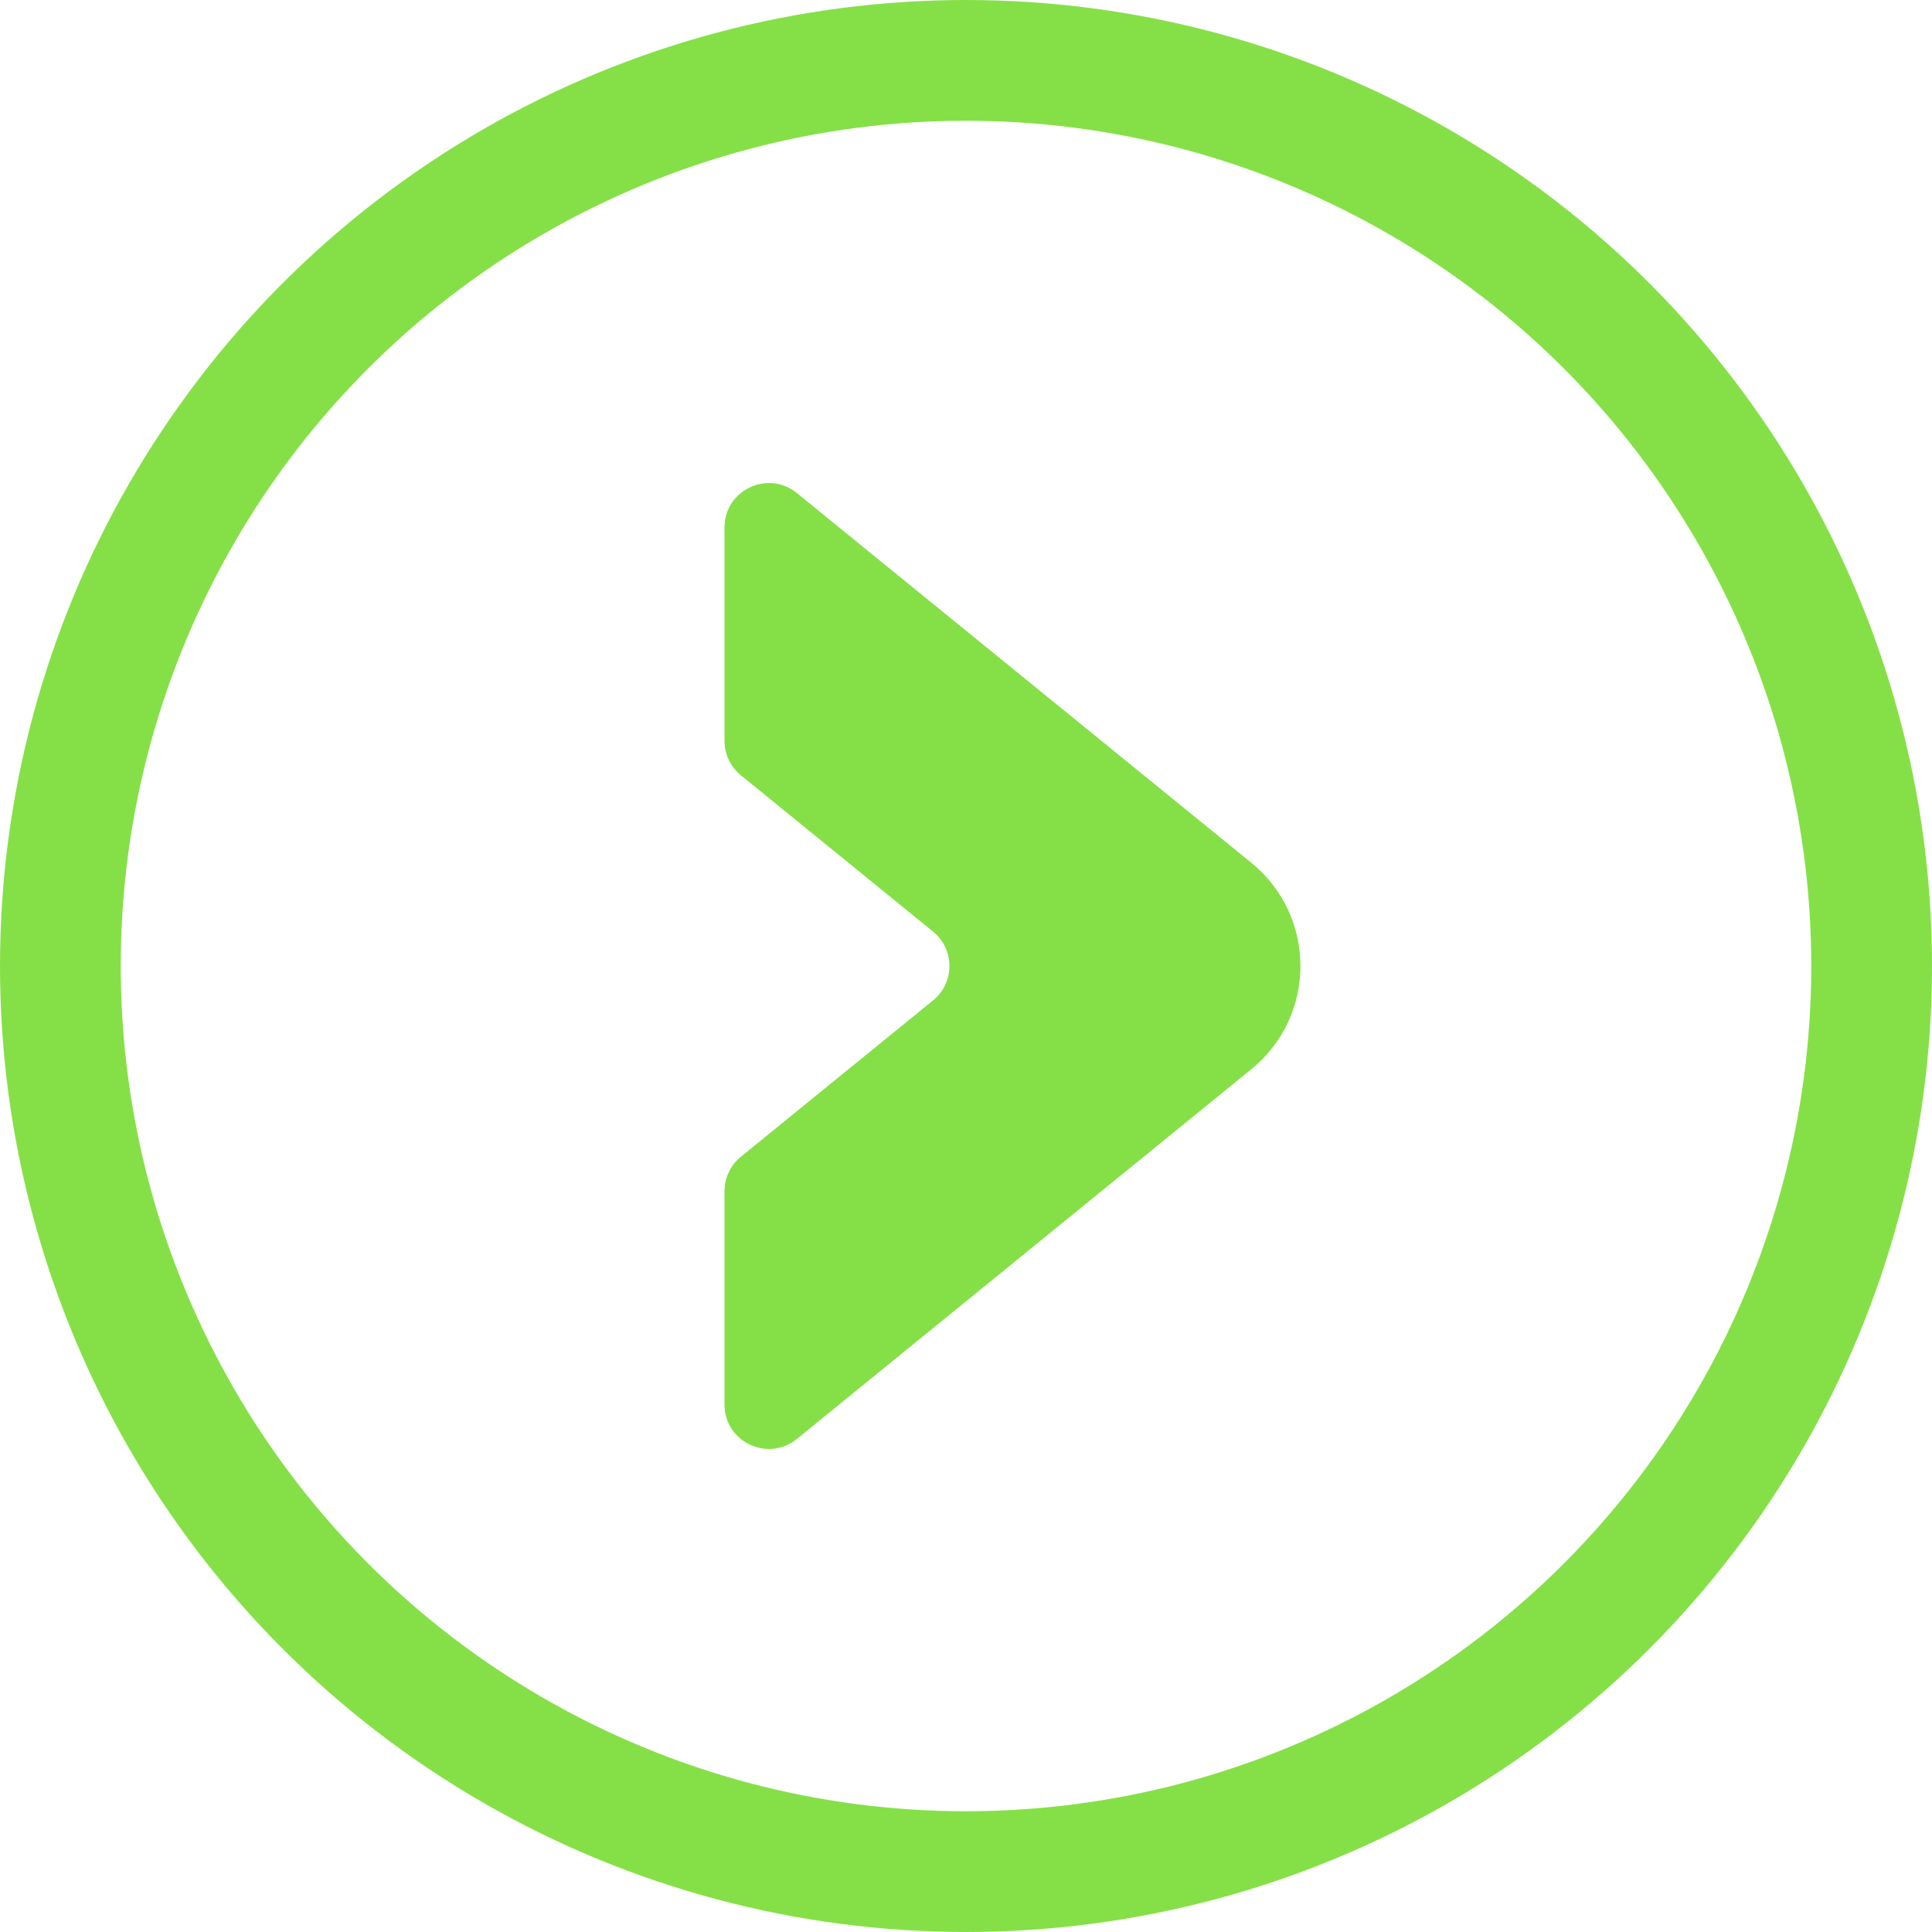 <svg width="16" height="16" viewBox="0 0 16 16" fill="none" xmlns="http://www.w3.org/2000/svg">
<circle cx="8" cy="8" r="7.5" stroke="#85E047"/>
<path d="M10.364 7.146L6.599 4.083C6.359 3.888 6 4.059 6 4.368V6.136C6 6.246 6.05 6.351 6.135 6.42L7.727 7.715C7.908 7.862 7.908 8.138 7.727 8.285L6.135 9.58C6.05 9.649 6 9.754 6 9.864V11.632C6 11.941 6.359 12.112 6.599 11.917L10.364 8.854C10.905 8.413 10.905 7.587 10.364 7.146Z" fill="#85E047"/>
</svg>
